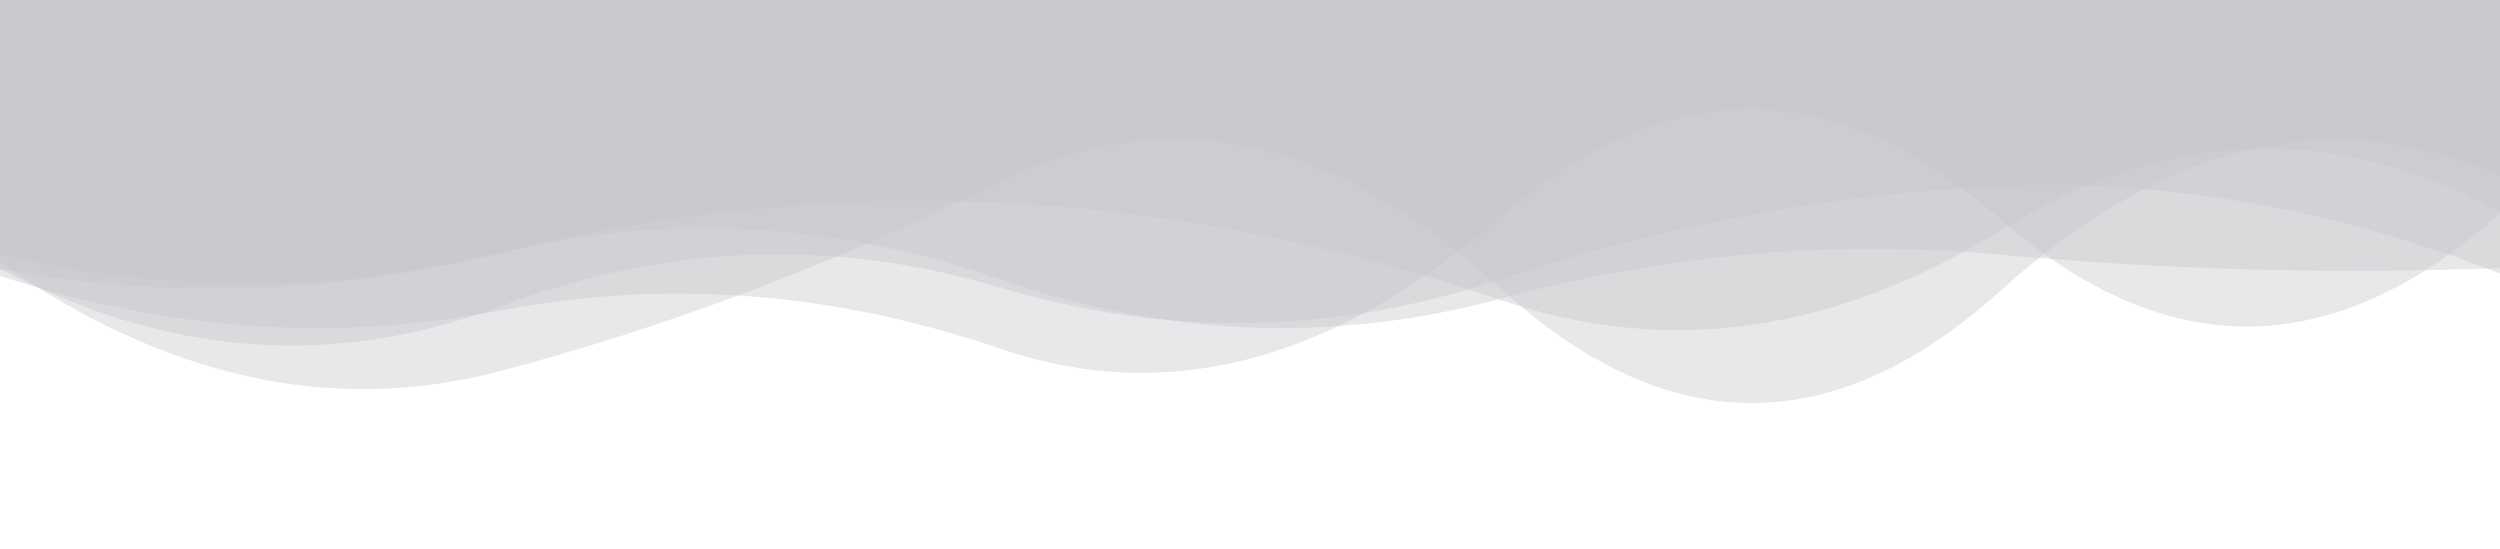 <?xml version="1.0" encoding="utf-8"?><svg xmlns="http://www.w3.org/2000/svg" xmlns:xlink="http://www.w3.org/1999/xlink" width="1366" height="300" preserveAspectRatio="xMidYMid" viewBox="0 0 1366 300" style="z-index:1;margin-right:-2px;display:block;background-repeat-y:initial;background-repeat-x:initial;animation-play-state:paused" ><g transform="translate(683,150) scale(1,1) translate(-683,-150)" style="transform:matrix(1, 0, 0, 1, 0, 0);animation-play-state:paused" ><linearGradient id="lg-0.03093816808512284" x1="0" x2="1" y1="0" y2="0" style="animation-play-state:paused" ><stop stop-color="#c5c7ca" offset="0" style="animation-play-state:paused" ></stop>

  
<stop stop-color="#c5c7ca" offset="1" style="animation-play-state:paused" ></stop></linearGradient>
<path d="M 0 0 L 0 146.895 Q 136.6 218.686 273.2 167.453 T 546.4 157.087 T 819.6 152.776 T 1092.8 101.86 T 1366 149.444 L 1366 0 Z" fill="url(#lg-0.03093816808512284)" opacity="0.4" style="opacity:0.4;animation-play-state:paused" ></path>
<path d="M 0 0 L 0 150.706 Q 136.6 195.71 273.2 169.716 T 546.4 190.504 T 819.6 118.863 T 1092.8 119.577 T 1366 116.631 L 1366 0 Z" fill="url(#lg-0.03093816808512284)" opacity="0.4" style="opacity:0.4;animation-play-state:paused" ></path>
<path d="M 0 0 L 0 139.139 Q 136.6 171.361 273.2 138.316 T 546.4 152.608 T 819.6 163.29 T 1092.8 139.154 T 1366 146.474 L 1366 0 Z" fill="url(#lg-0.03093816808512284)" opacity="0.4" style="opacity:0.4;animation-play-state:paused" ></path>
<path d="M 0 0 L 0 143.35 Q 136.6 238.744 273.2 202.787 T 546.4 99.62 T 819.6 157.336 T 1092.8 159.08 T 1366 96.402 L 1366 0 Z" fill="url(#lg-0.03093816808512284)" opacity="0.4" style="opacity:0.4;animation-play-state:paused" ></path>
<path d="M 0 0 L 0 146.877 Q 136.6 172.276 273.2 138.336 T 546.4 110.824 T 819.6 163.802 T 1092.8 126.082 T 1366 115.685 L 1366 0 Z" fill="url(#lg-0.03093816808512284)" opacity="0.4" style="opacity:0.4;animation-play-state:paused" ></path></g></svg>